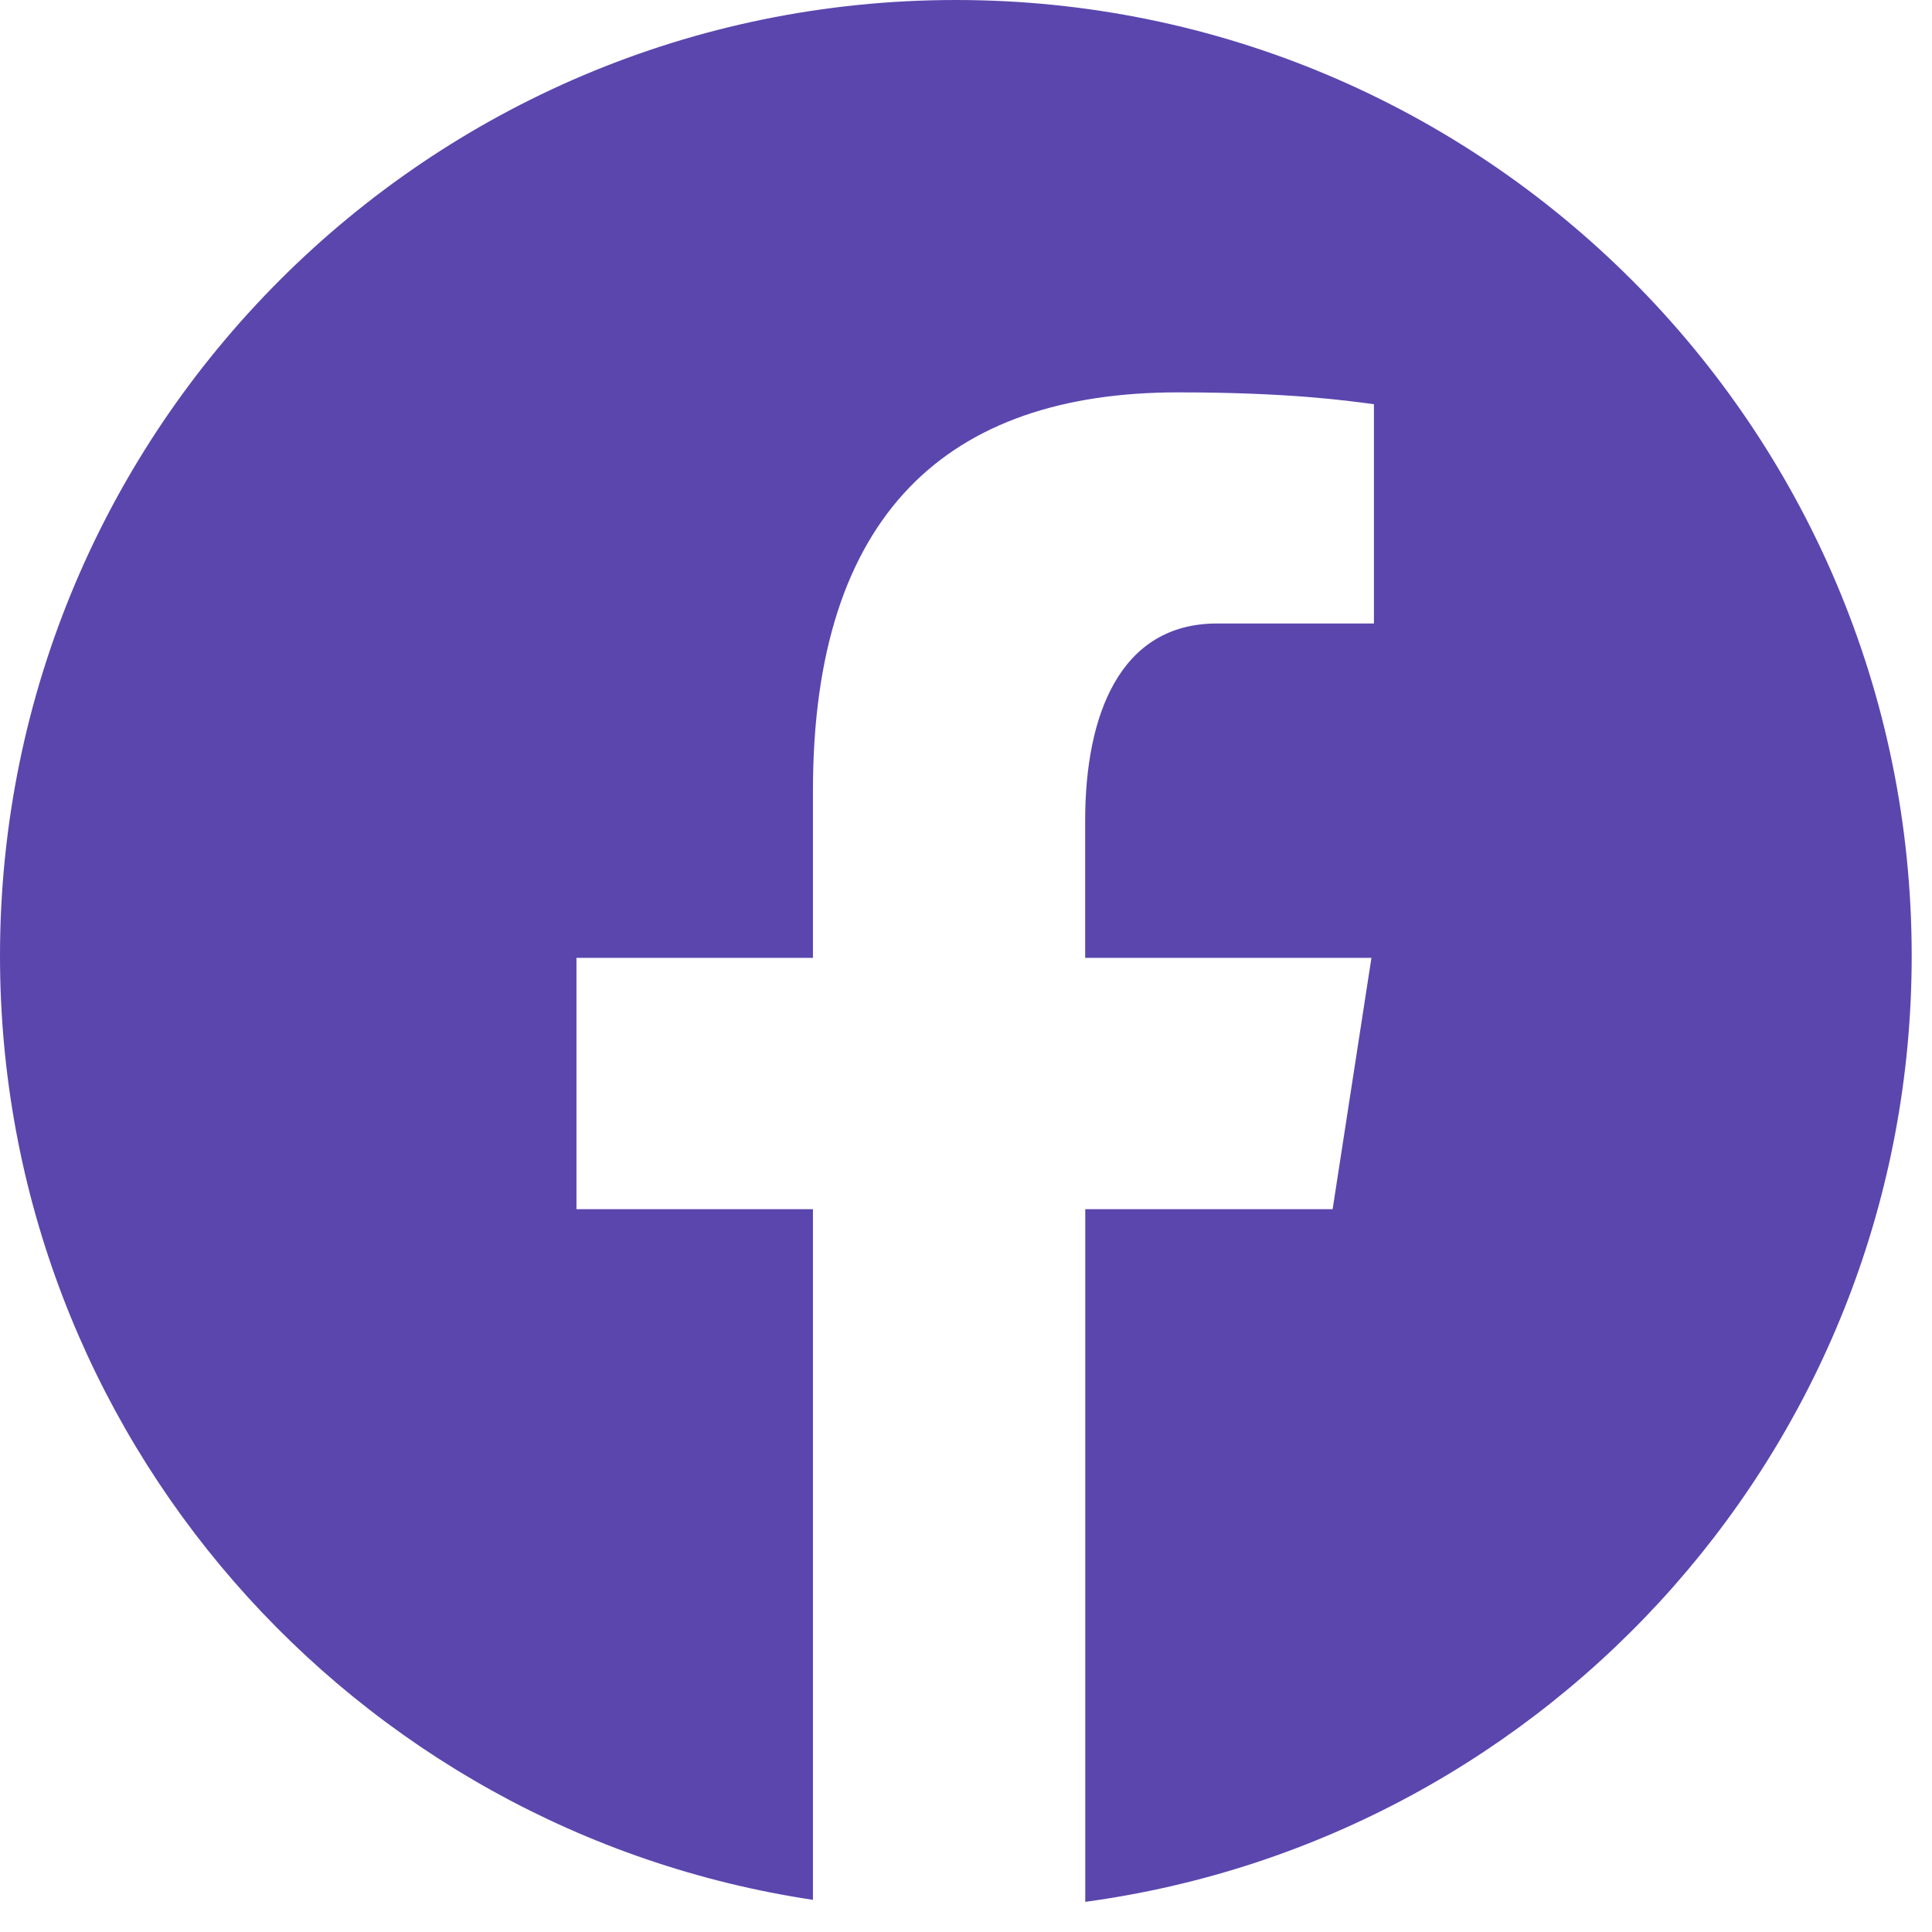 <svg width="90" height="90" viewBox="0 0 90 90" fill="none" xmlns="http://www.w3.org/2000/svg">
<g clip-path="url(#clip0_12_261)">
<path d="M44.527 0C19.935 0 0 19.935 0 44.527C0 66.848 16.444 85.282 37.87 88.502V56.327H26.854V44.62H37.87V36.833C37.87 23.938 44.153 18.278 54.87 18.278C60.005 18.278 62.716 18.657 64.003 18.83V29.045H56.692C52.141 29.045 50.551 33.36 50.551 38.222V44.62H63.887L62.079 56.327H50.556V88.595C72.289 85.652 89.054 67.066 89.054 44.527C89.054 19.935 69.119 0 44.527 0Z" fill="#5B46AE"/>
</g>
<defs>
<clipPath id="clip0_12_261">
<rect width="89.054" height="89.054" fill="white"/>
</clipPath>
</defs>
</svg>
